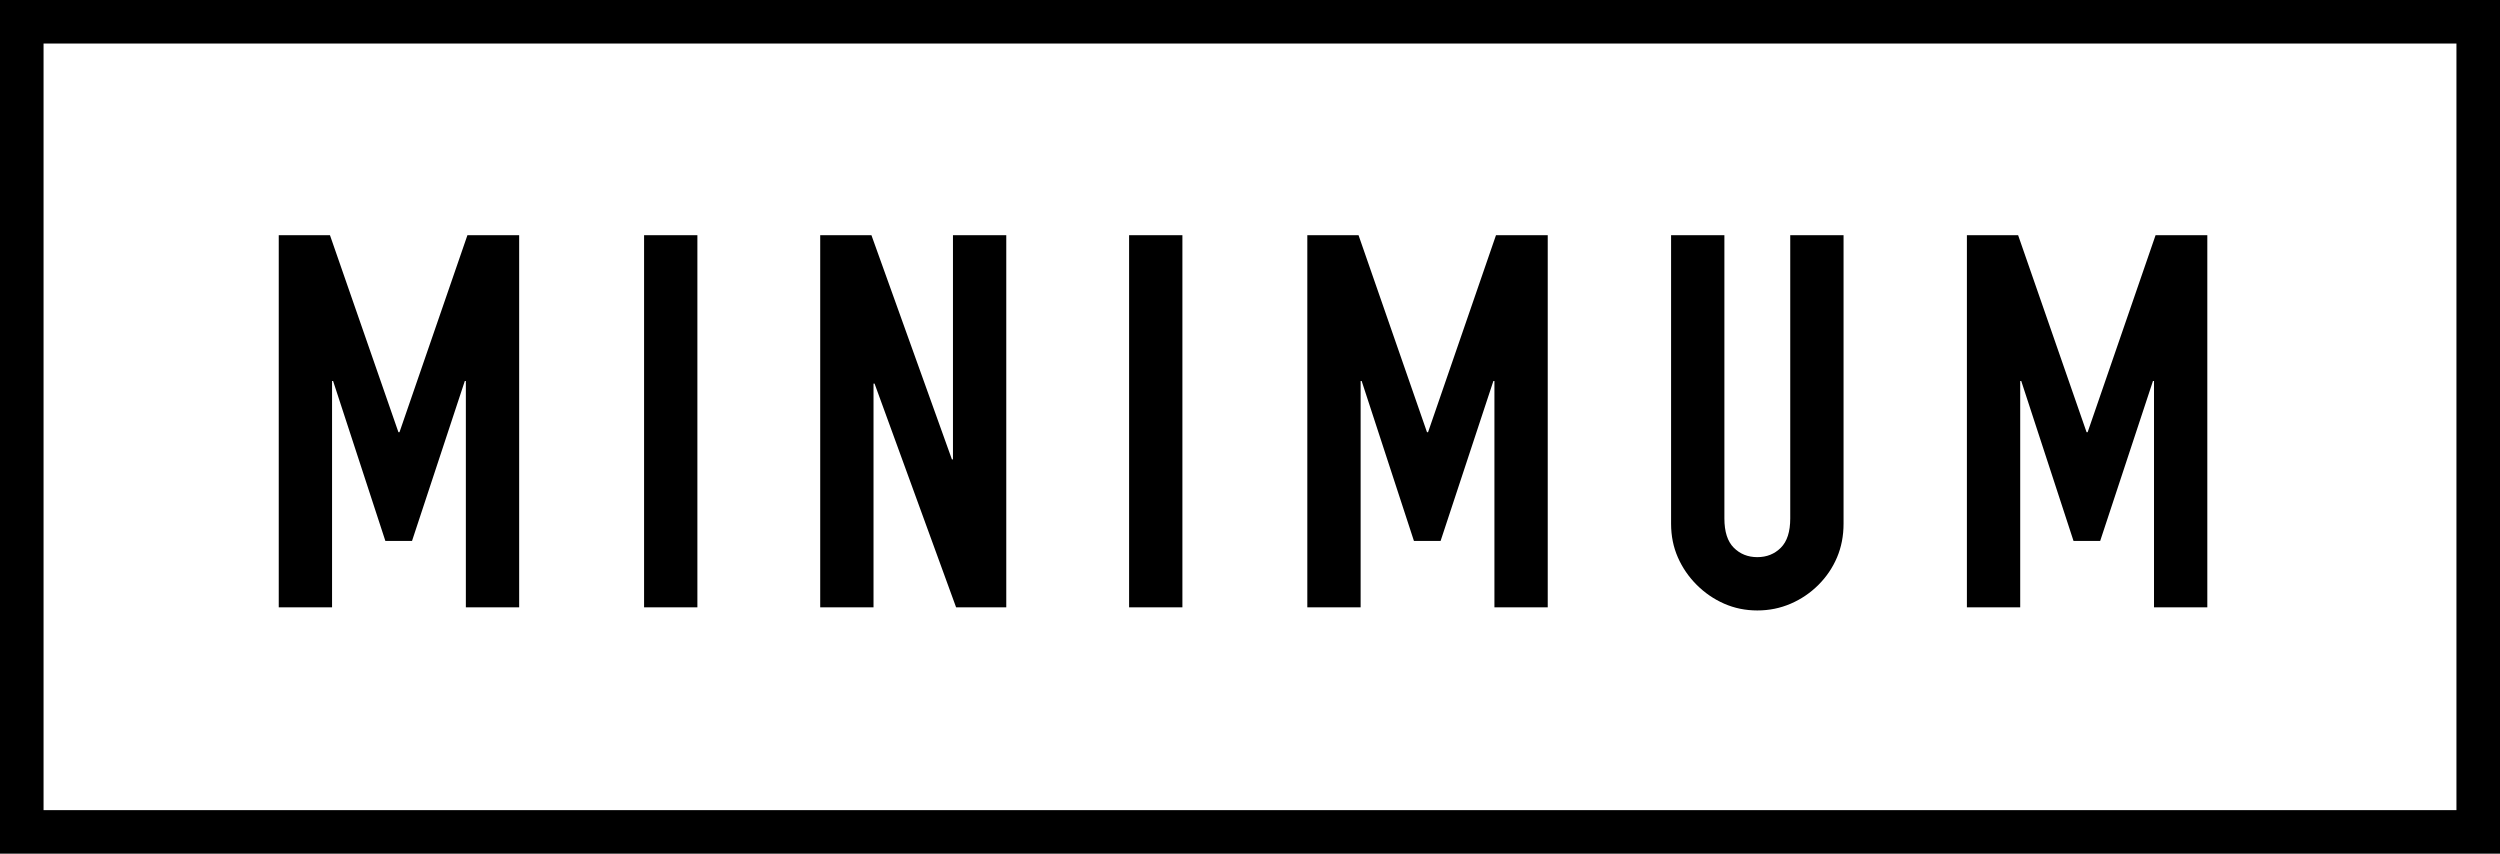 <svg width="287" height="98" viewBox="0 0 287 98" fill="none" xmlns="http://www.w3.org/2000/svg">
<g id="Group">
<path id="Rectangle" fill-rule="evenodd" clip-rule="evenodd" d="M287 0H0V98H287V0ZM5 93V5H282V93H5Z" fill="black"/>
<path id="MINIMUM" fill-rule="evenodd" clip-rule="evenodd" d="M32 69.72V27H37.88L45.74 49.62H45.86L53.66 27H59.6V69.72H53.48V43.74H53.36L47.3 62.1H44.24L38.24 43.74H38.12V69.72H32ZM73.94 69.72V27H80.06V69.72H73.94ZM94.16 69.72V27H100.04L109.28 52.74H109.4V27H115.52V69.72H109.76L100.4 44.04H100.28V69.72H94.16ZM129.62 69.72V27H135.74V69.72H129.62ZM150.08 69.72V27H155.96L163.82 49.62H163.94L171.74 27H177.68V69.72H171.56V43.74H171.44L165.38 62.1H162.32L156.32 43.74H156.2V69.72H150.08ZM211.64 27V60.12C211.64 61.52 211.39 62.81 210.89 63.99C210.39 65.17 209.68 66.22 208.76 67.14C207.84 68.06 206.78 68.78 205.58 69.3C204.38 69.82 203.1 70.08 201.74 70.08C200.38 70.08 199.11 69.82 197.93 69.3C196.75 68.78 195.7 68.06 194.78 67.14C193.86 66.22 193.14 65.17 192.62 63.99C192.1 62.81 191.84 61.52 191.84 60.12V27H197.96V59.52C197.96 61.04 198.32 62.16 199.04 62.88C199.76 63.6 200.66 63.96 201.74 63.96C202.82 63.96 203.72 63.6 204.44 62.88C205.16 62.16 205.52 61.04 205.52 59.52V27H211.64ZM225.8 69.72V27H231.68L239.54 49.62H239.66L247.46 27H253.4V69.72H247.28V43.74H247.16L241.1 62.1H238.04L232.04 43.74H231.92V69.72H225.8Z" fill="black"/>
</g>
</svg>

